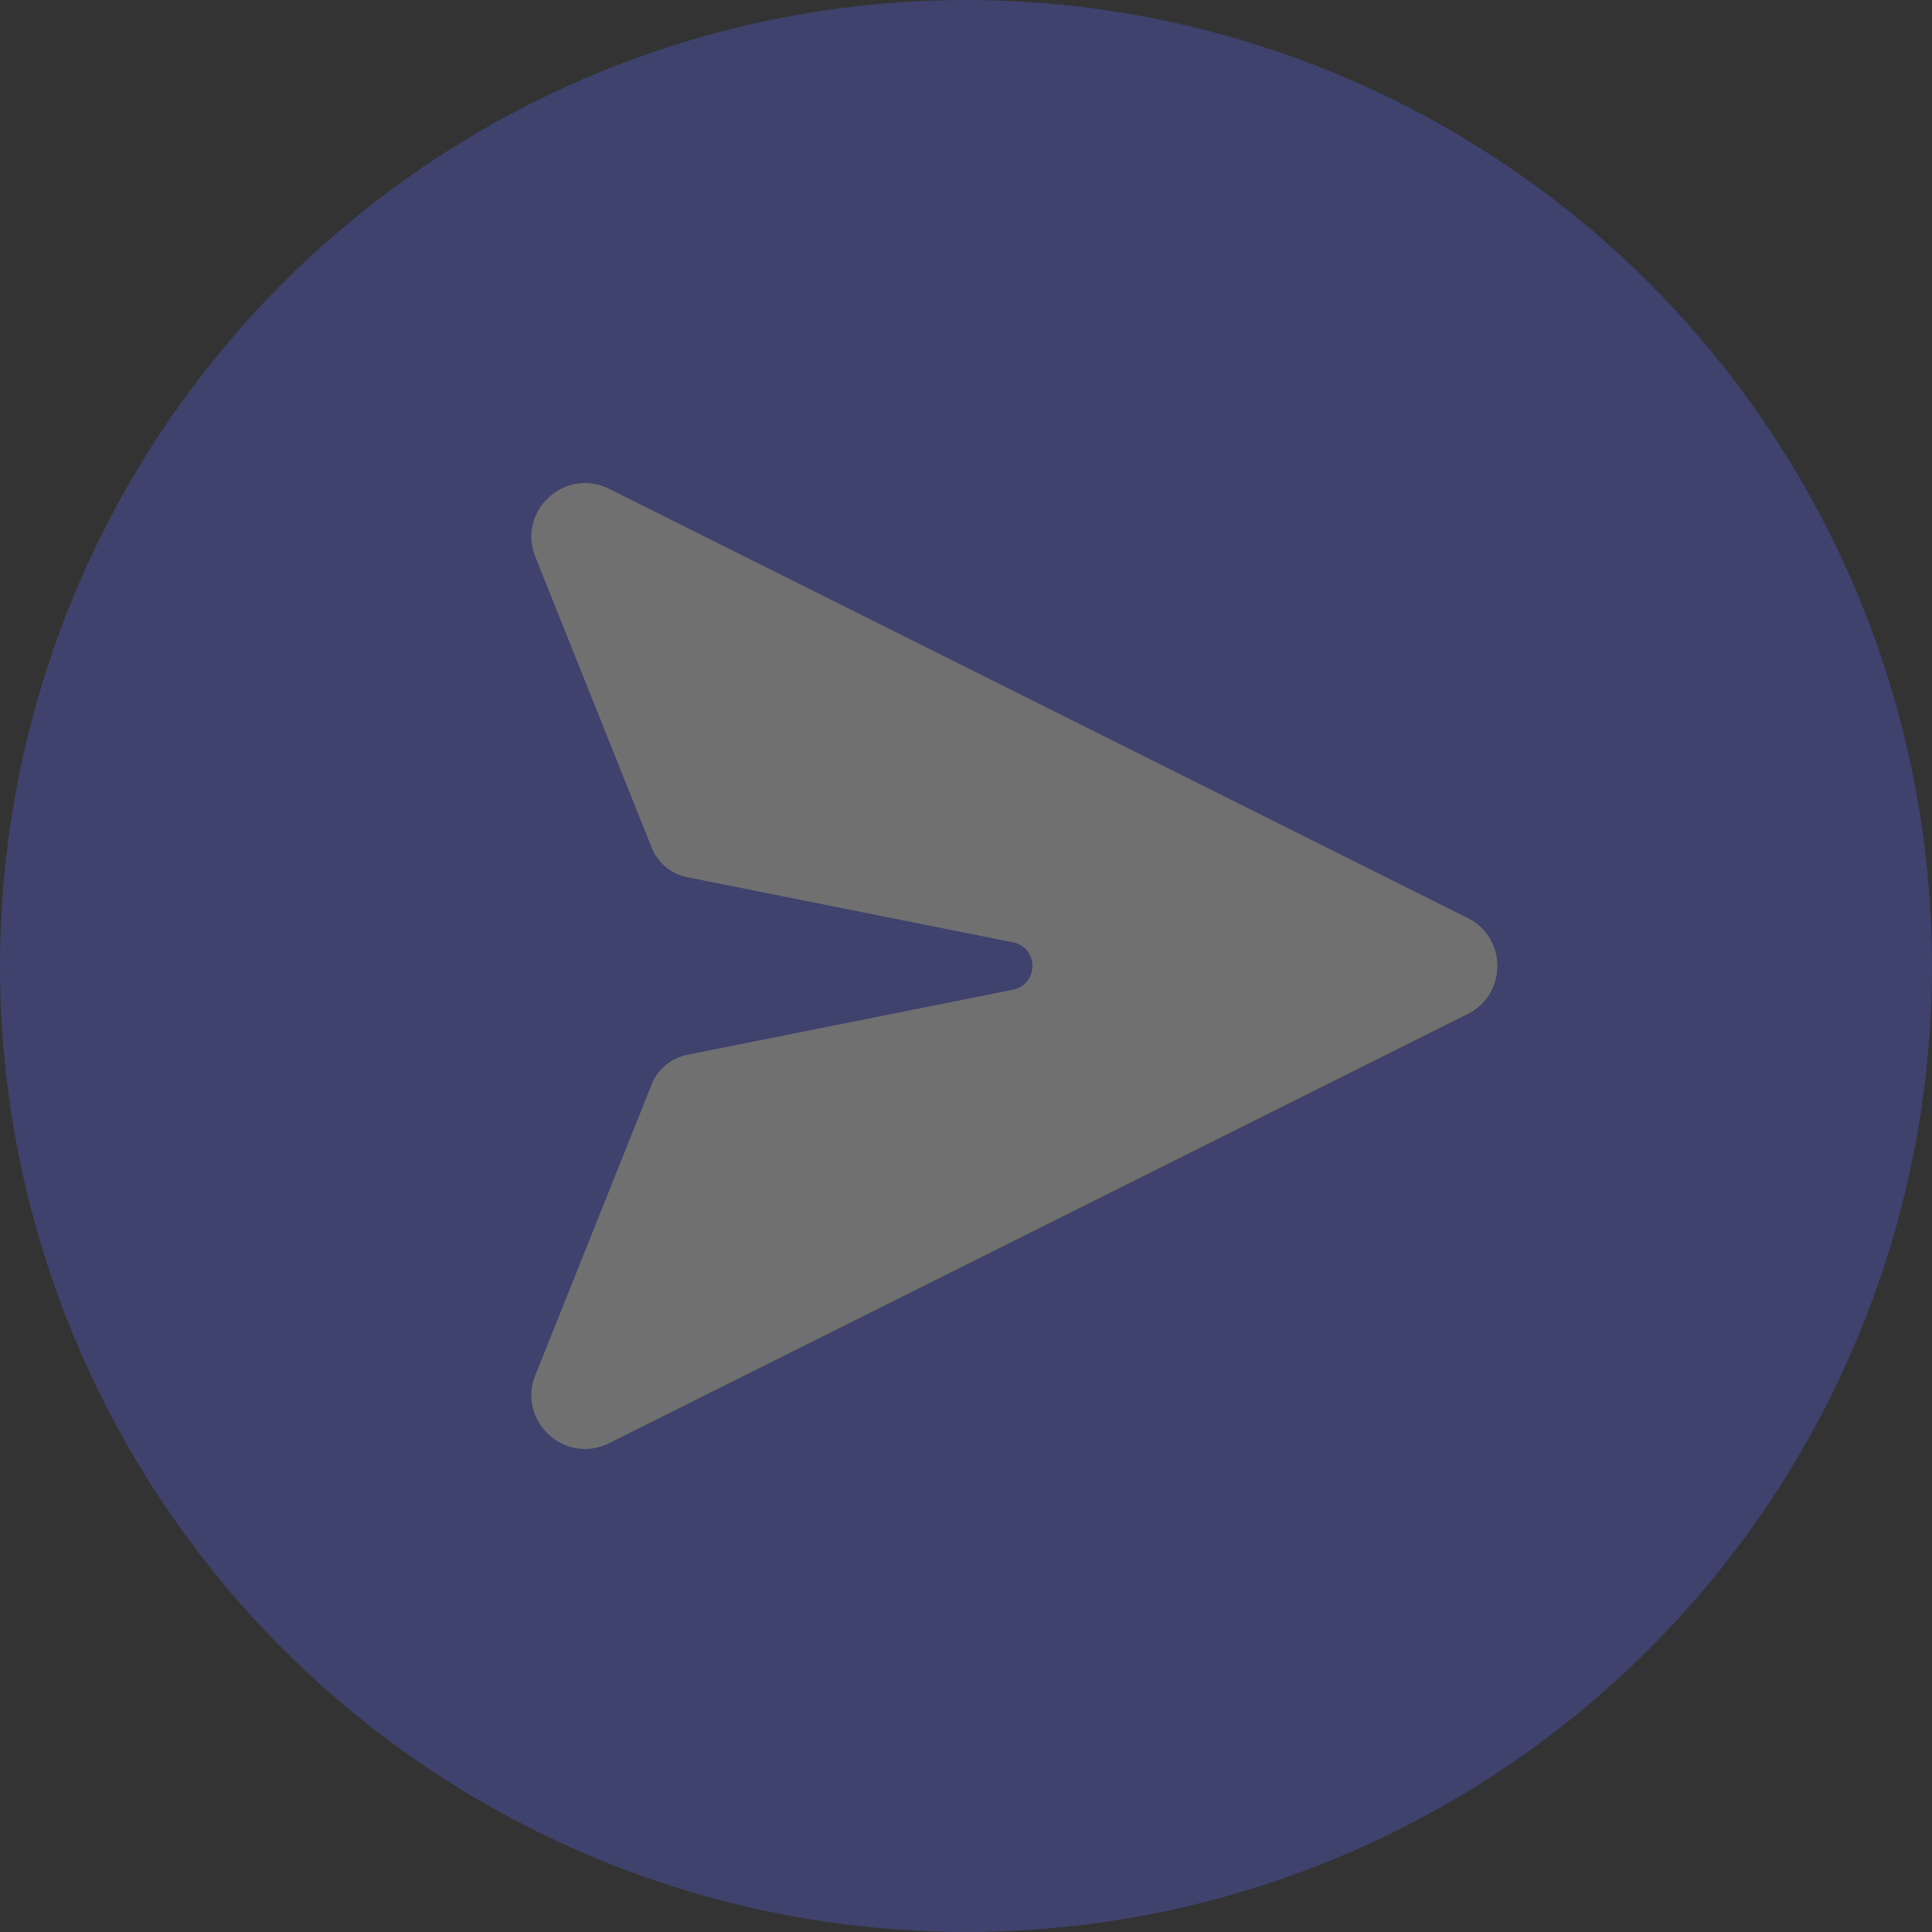 <svg width="40" height="40" viewBox="0 0 40 40" fill="none" xmlns="http://www.w3.org/2000/svg">
<rect x="0" y="0" width="40" height="40" fill="#333333" stroke="none"/>
<g opacity="0.3">
<circle cx="20" cy="20" r="20" fill="#5865F2"/>
<path fill-rule="evenodd" clip-rule="evenodd" d="M30.387 20.994C31.206 20.584 31.206 19.416 30.387 19.006L12.611 10.121C11.697 9.664 10.703 10.579 11.083 11.528L13.493 17.552C13.619 17.866 13.894 18.095 14.226 18.161L20.972 19.51C21.508 19.617 21.508 20.383 20.972 20.491L14.226 21.839C13.894 21.906 13.619 22.135 13.493 22.448L11.083 28.472C10.703 29.421 11.697 30.336 12.611 29.879L30.387 20.994Z" fill="white"/>
</g>
</svg>
